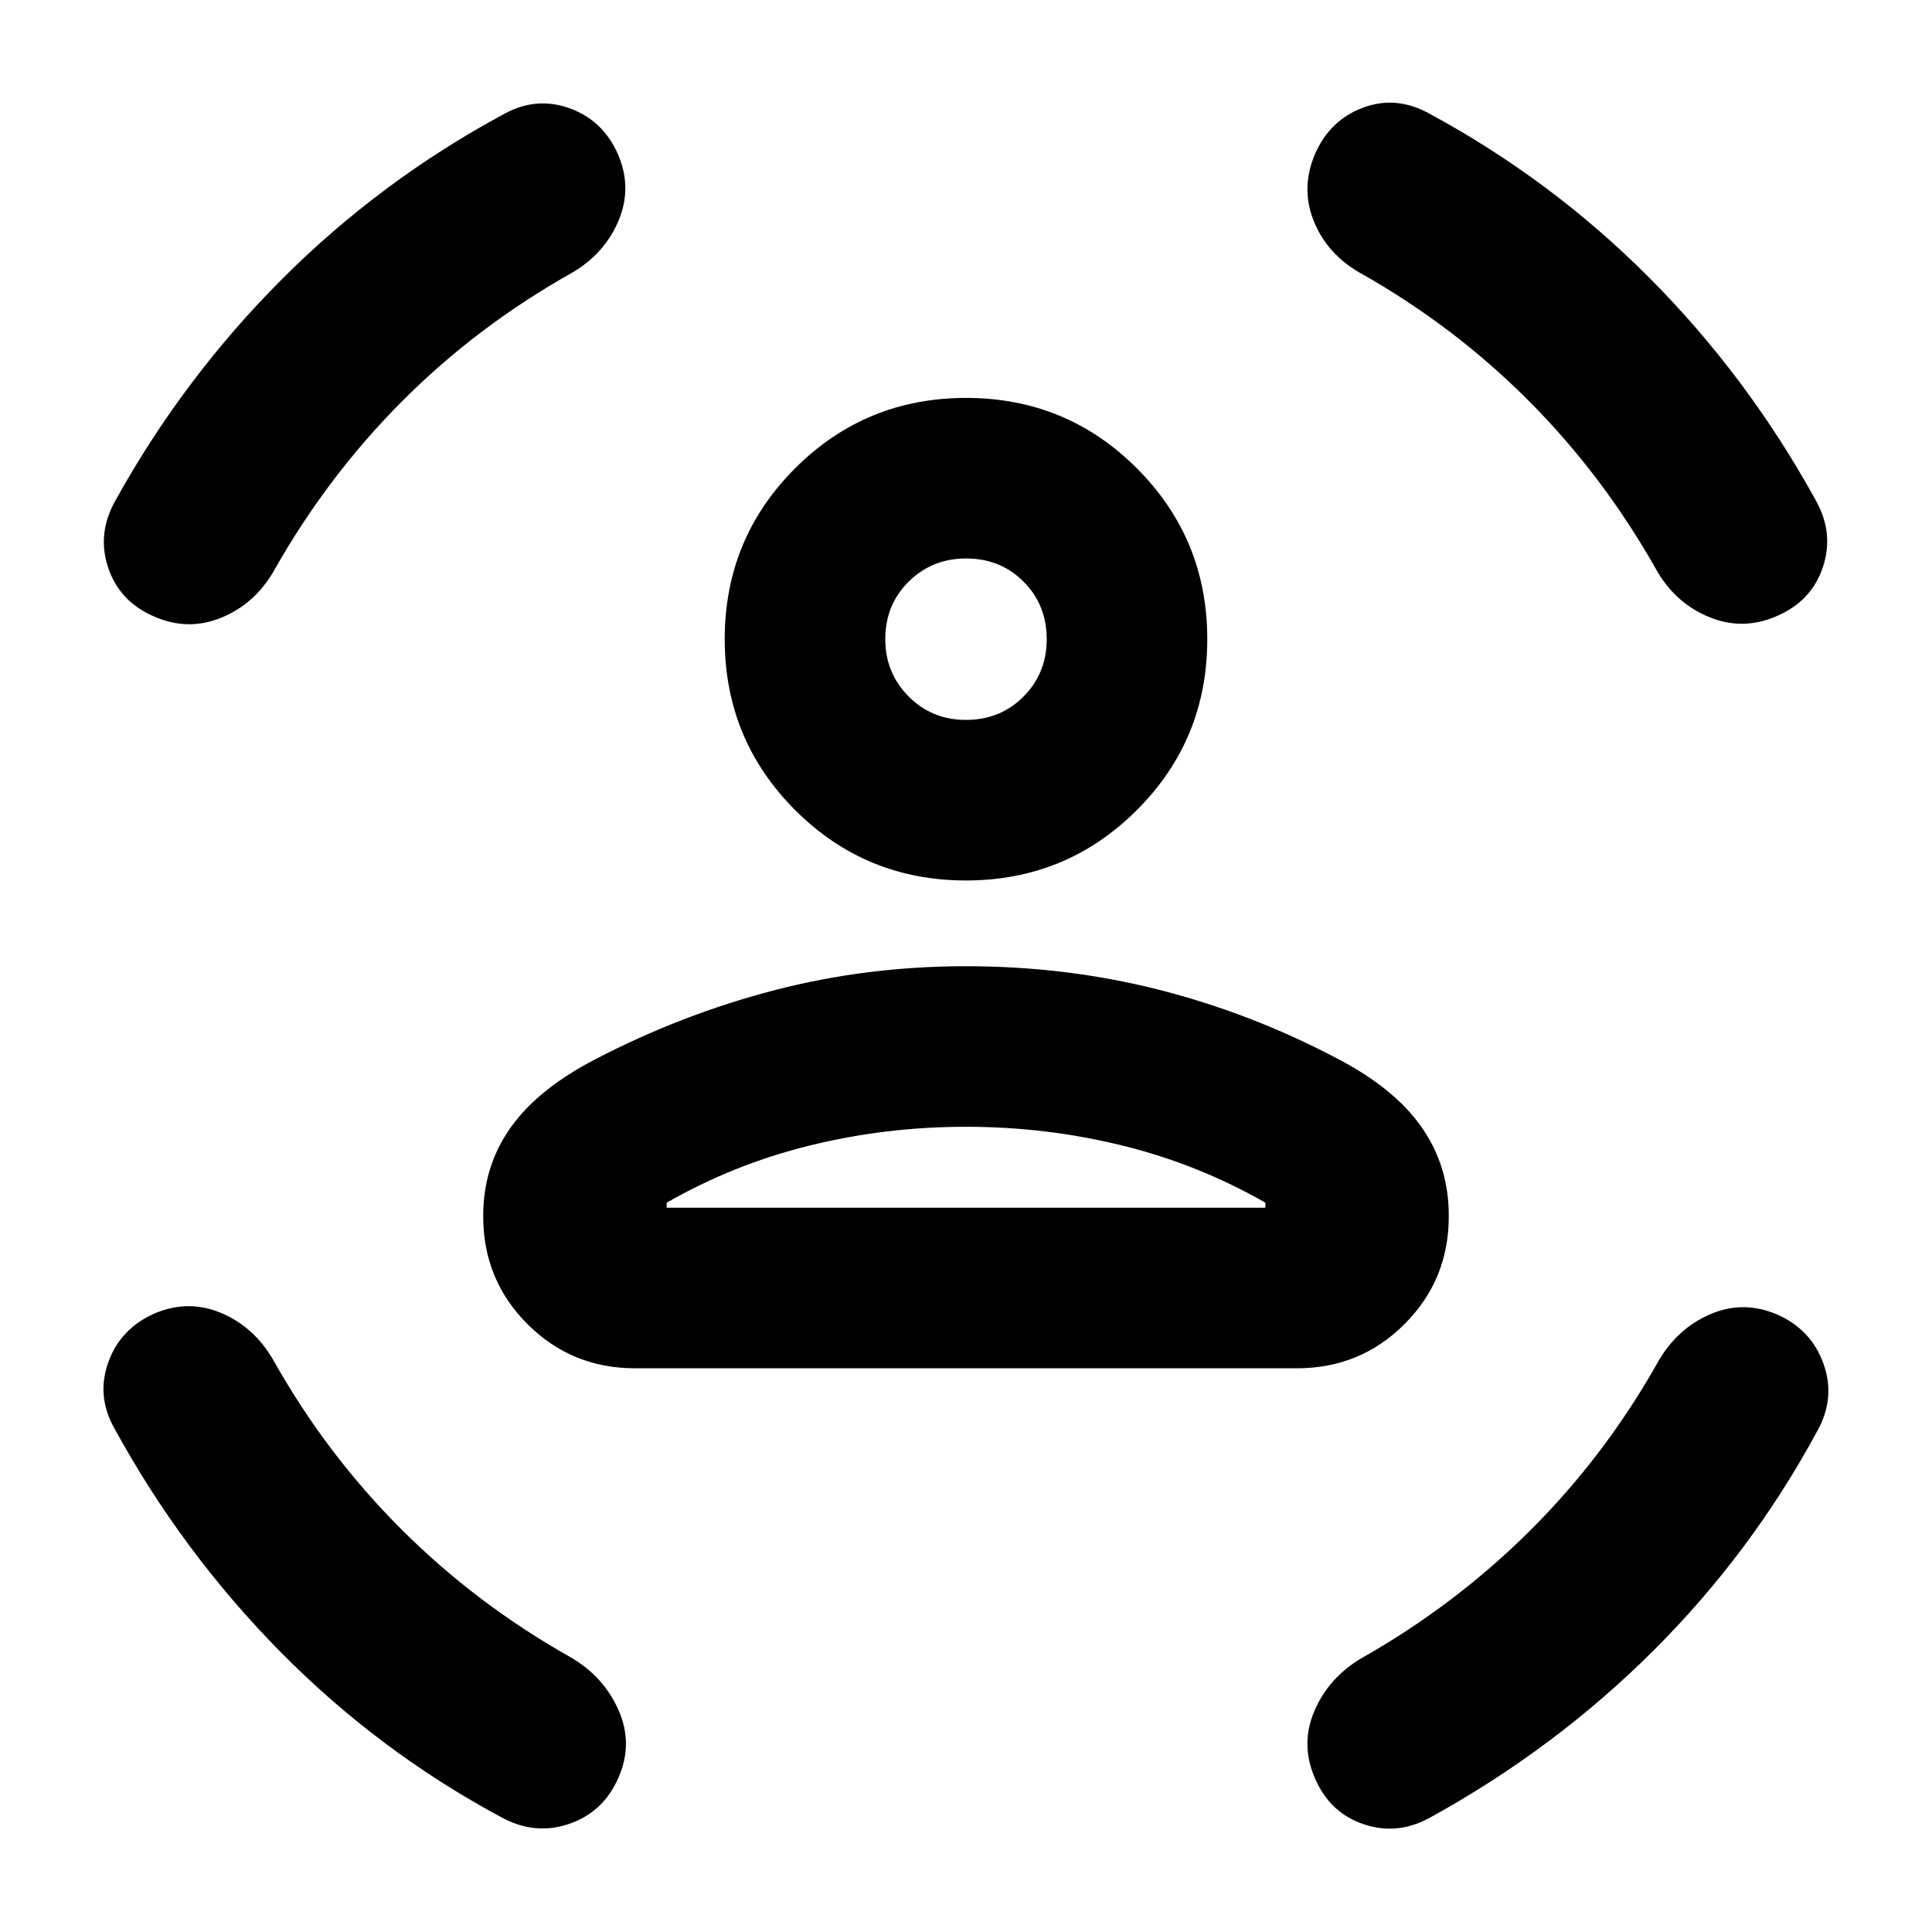 <svg xmlns="http://www.w3.org/2000/svg" height="24" viewBox="0 -960 960 960" width="24"><path d="M479.97-522.5q-49.93 0-84.89-35-34.97-34.99-34.97-84.92t35-84.9q34.99-34.96 84.92-34.96t84.89 34.99q34.97 35 34.97 84.93 0 49.93-35 84.89-34.99 34.97-84.92 34.97Zm-.01-79.78q17.08 0 28.62-11.61 11.53-11.61 11.53-28.46 0-17.08-11.49-28.62-11.49-11.53-28.58-11.53-16.84 0-28.5 11.49-11.65 11.49-11.65 28.57 0 16.85 11.61 28.51 11.61 11.65 28.46 11.65ZM240.11-355.5v-.5q0-24.48 13.61-43.7 13.61-19.21 42.08-33.95 42.72-22.24 88.7-34.24 45.98-12 95.5-12 49.76 0 95.62 11.63 45.86 11.63 88.58 34.11 28.47 14.74 42.08 34.08 13.61 19.35 13.61 44.07v.5q0 31.45-21.97 53.42-21.97 21.97-53.42 21.97h-329q-31.45 0-53.42-21.97-21.97-21.97-21.97-53.42ZM480-400.11q-39.89 0-77.64 9.31-37.75 9.3-71.1 28.41v2.5h297.48v-2.5q-33.35-19.11-71.1-28.41-37.75-9.31-77.64-9.31Zm195.37-424.54q-16.17-9.44-22.65-25.72-6.48-16.28.74-33.2 7.45-16.91 23.99-23 16.53-6.08 32.94 3.11 60.63 32.79 109.16 81.49 48.53 48.7 82.43 110.1 9.43 16.41 3.89 33.4-5.54 16.99-22.74 24.49-16.96 7.5-33.73.65-16.77-6.84-26.2-23.26-26.66-47.33-63.94-84.61-37.27-37.28-83.89-63.45Zm-391.22.24Q237.06-798 199.78-760.6q-37.28 37.4-63.69 84.25-9.44 16.42-26.09 23.26-16.65 6.85-33.61-.65-17.2-7.5-22.74-24.49-5.54-16.99 3.89-33.4 33.79-60.87 82.75-109.84 48.97-48.96 110.34-81.99 15.91-8.69 32.41-2.74 16.5 5.95 23.99 22.75 7.25 16.8.27 33.2-6.97 16.4-23.15 25.84ZM135.83-284.15q26.17 46.61 63.45 83.89t84.13 63.69q16.42 9.44 23.88 26.21 7.47 16.77.01 33.69-7.45 17.15-24.65 22.99-17.2 5.83-34.04-3.6-60.87-32.79-109.59-82.25Q90.3-189 56.78-250.37q-8.93-15.91-3-32.63 5.93-16.72 22.89-24.3 16.92-7.22 33.32-.24 16.4 6.97 25.84 23.39Zm688.1.72q9.44-16.42 25.84-23.52 16.4-7.09 33.32.12 16.91 7.46 23 24.49 6.08 17.02-3.11 33.45-32.78 60.63-81.49 109.16-48.7 48.53-110.1 82.43-16.41 9.43-33.4 3.89Q661-58.95 653.5-76.15q-7.5-16.96-.41-33.61 7.08-16.65 23.5-26.33 46.61-26.41 83.89-63.57t63.45-83.77ZM480-642.39Zm0 282.5h148.74-297.48H480Z"/></svg>